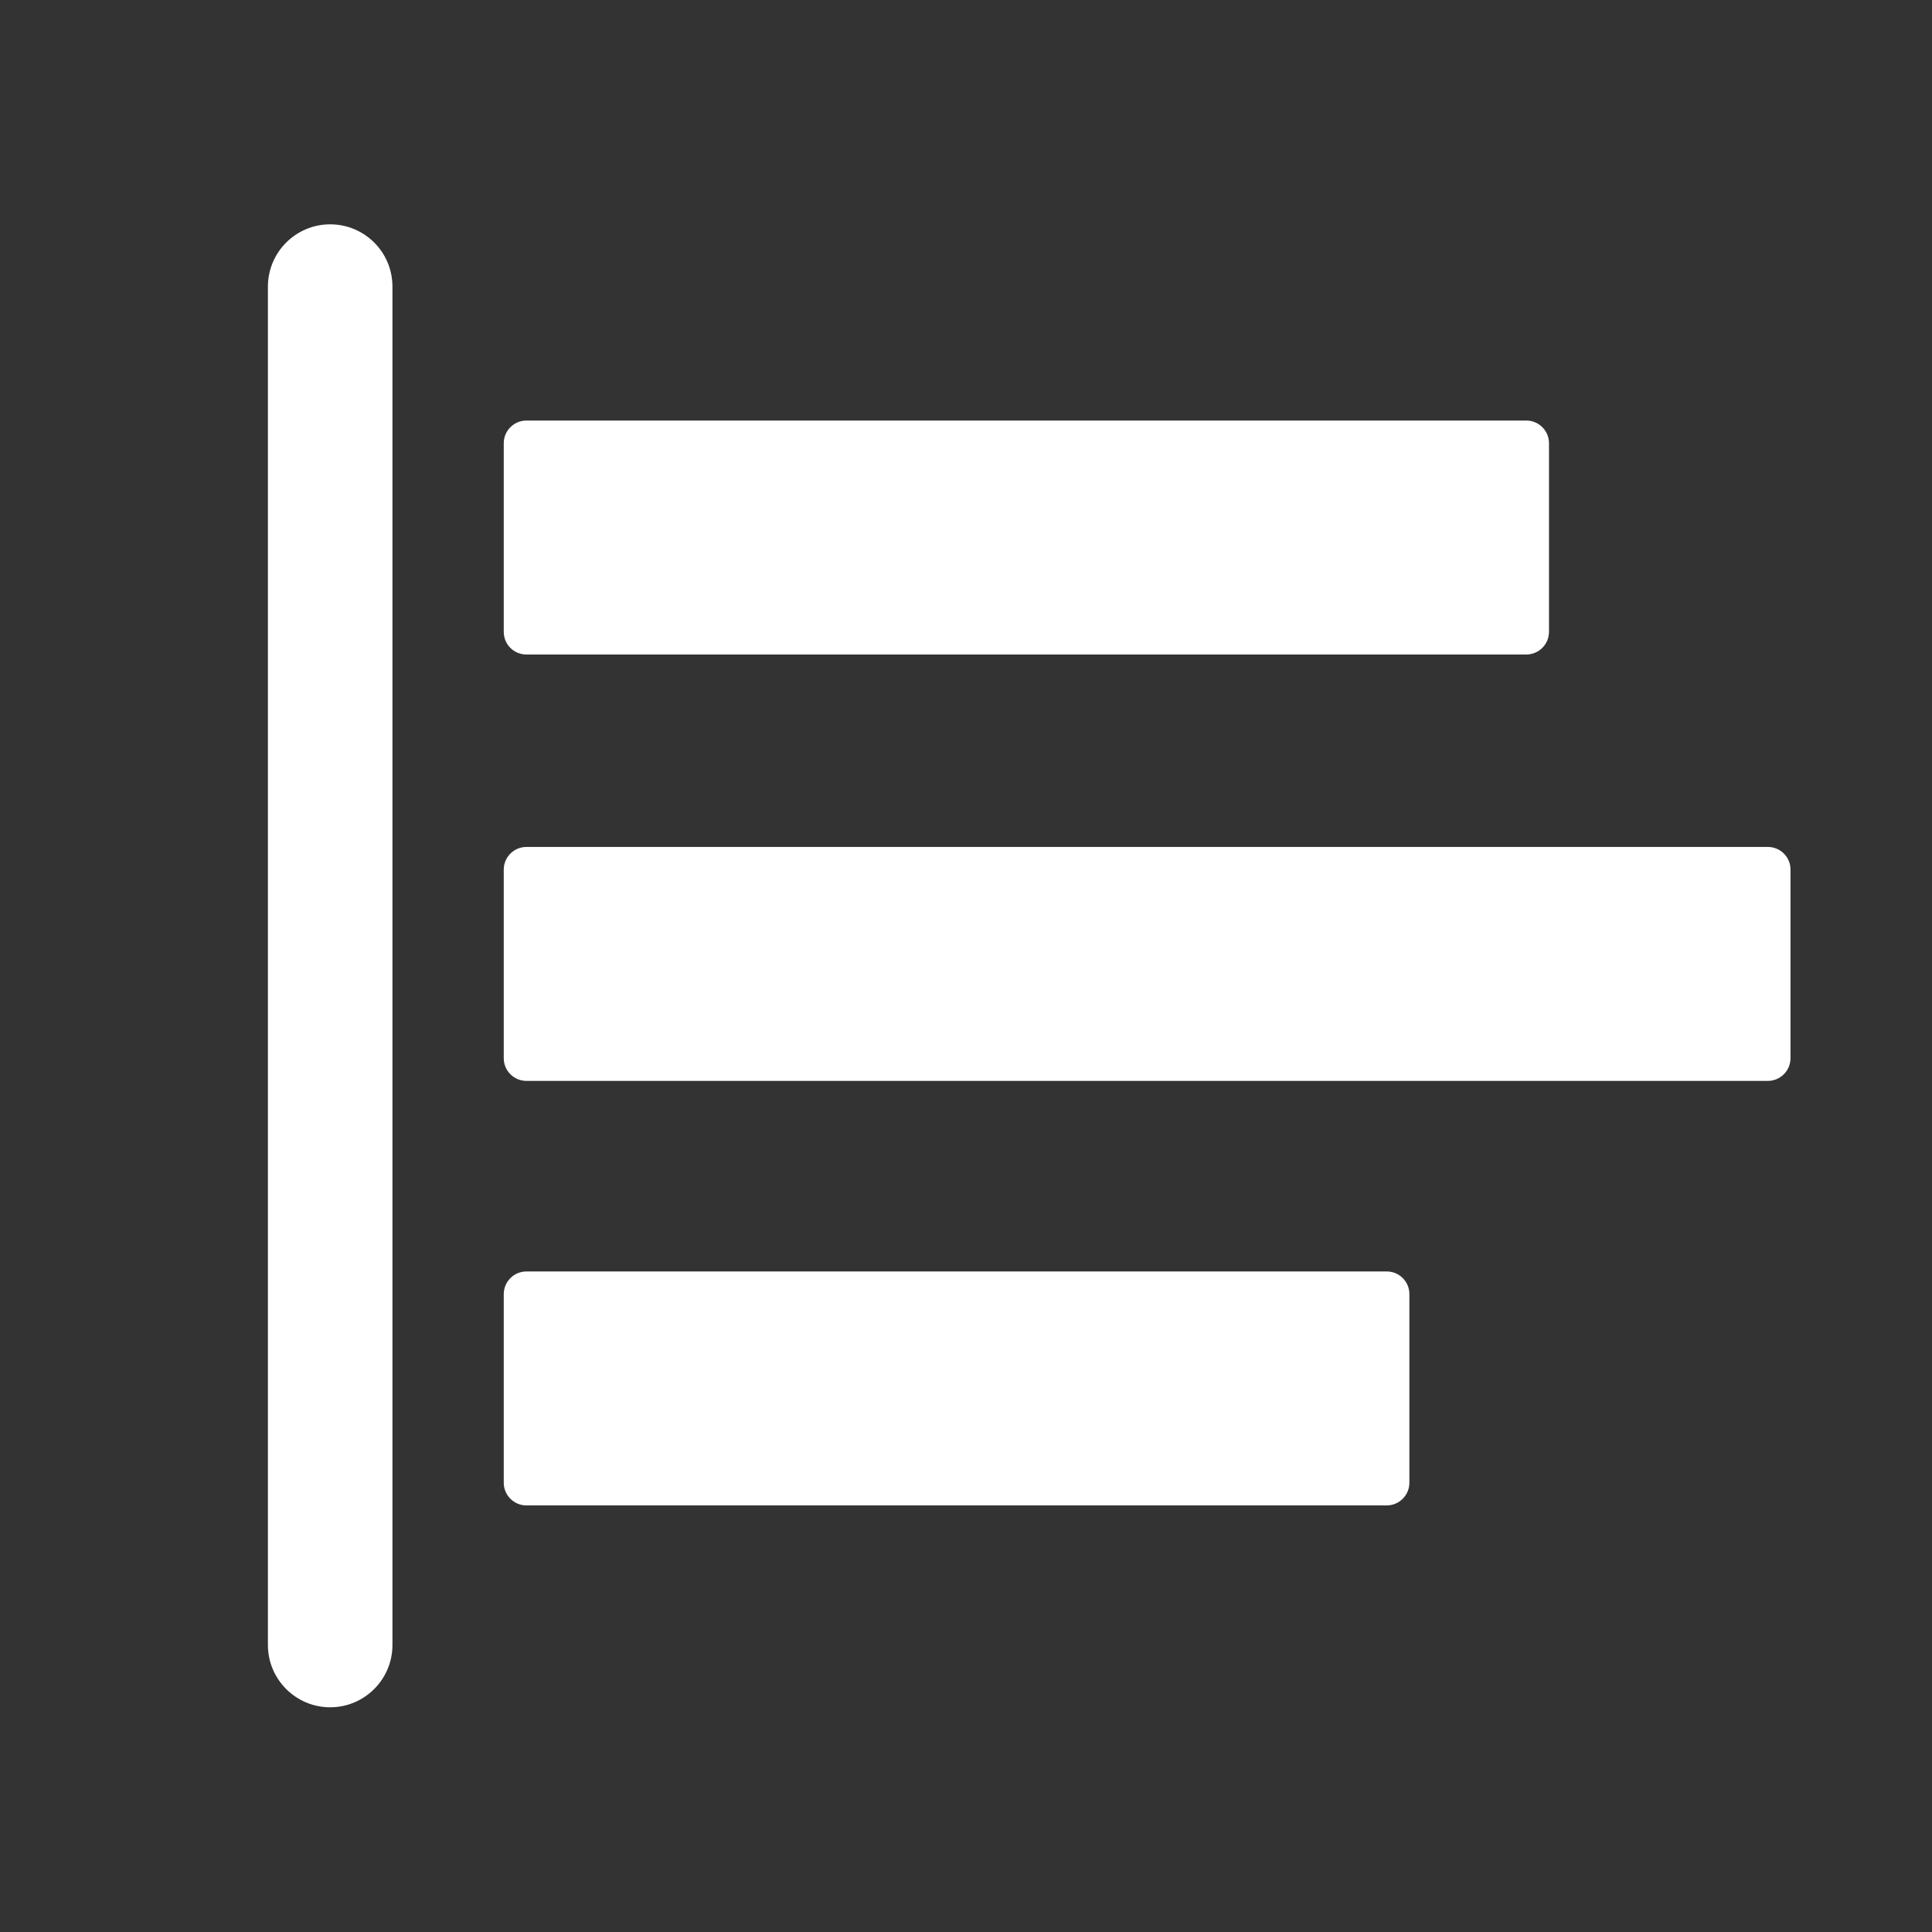 <?xml version="1.0" standalone="no"?><!DOCTYPE svg PUBLIC "-//W3C//DTD SVG 1.1//EN" "http://www.w3.org/Graphics/SVG/1.1/DTD/svg11.dtd"><svg t="1535690236260" class="icon" style="" viewBox="0 0 1024 1024" version="1.1" xmlns="http://www.w3.org/2000/svg" p-id="1439" xmlns:xlink="http://www.w3.org/1999/xlink" width="200" height="200"><rect x="0" y="0" width="1024" height="1024" fill="#333333" stroke="none"/><defs><style type="text/css"></style></defs><path d="M175 118.9c-18.2 0-33 14.8-33 33v720c0 18.2 14.8 33 33 33s33-14.8 33-33v-720c0-18.3-14.8-33-33-33zM279 346.9h530c6.6 0 12-5.4 12-12v-100c0-6.6-5.4-12-12-12H279c-6.6 0-12 5.4-12 12v100c0 6.6 5.3 12 12 12zM735 673.9H279c-6.6 0-12 5.4-12 12v100c0 6.6 5.4 12 12 12h456c6.6 0 12-5.4 12-12v-100c0-6.7-5.4-12-12-12zM937 448.9H279c-6.6 0-12 5.4-12 12v100c0 6.6 5.4 12 12 12h658c6.6 0 12-5.4 12-12v-100c0-6.7-5.4-12-12-12z" fill="#ffffff" p-id="1440"></path></svg>